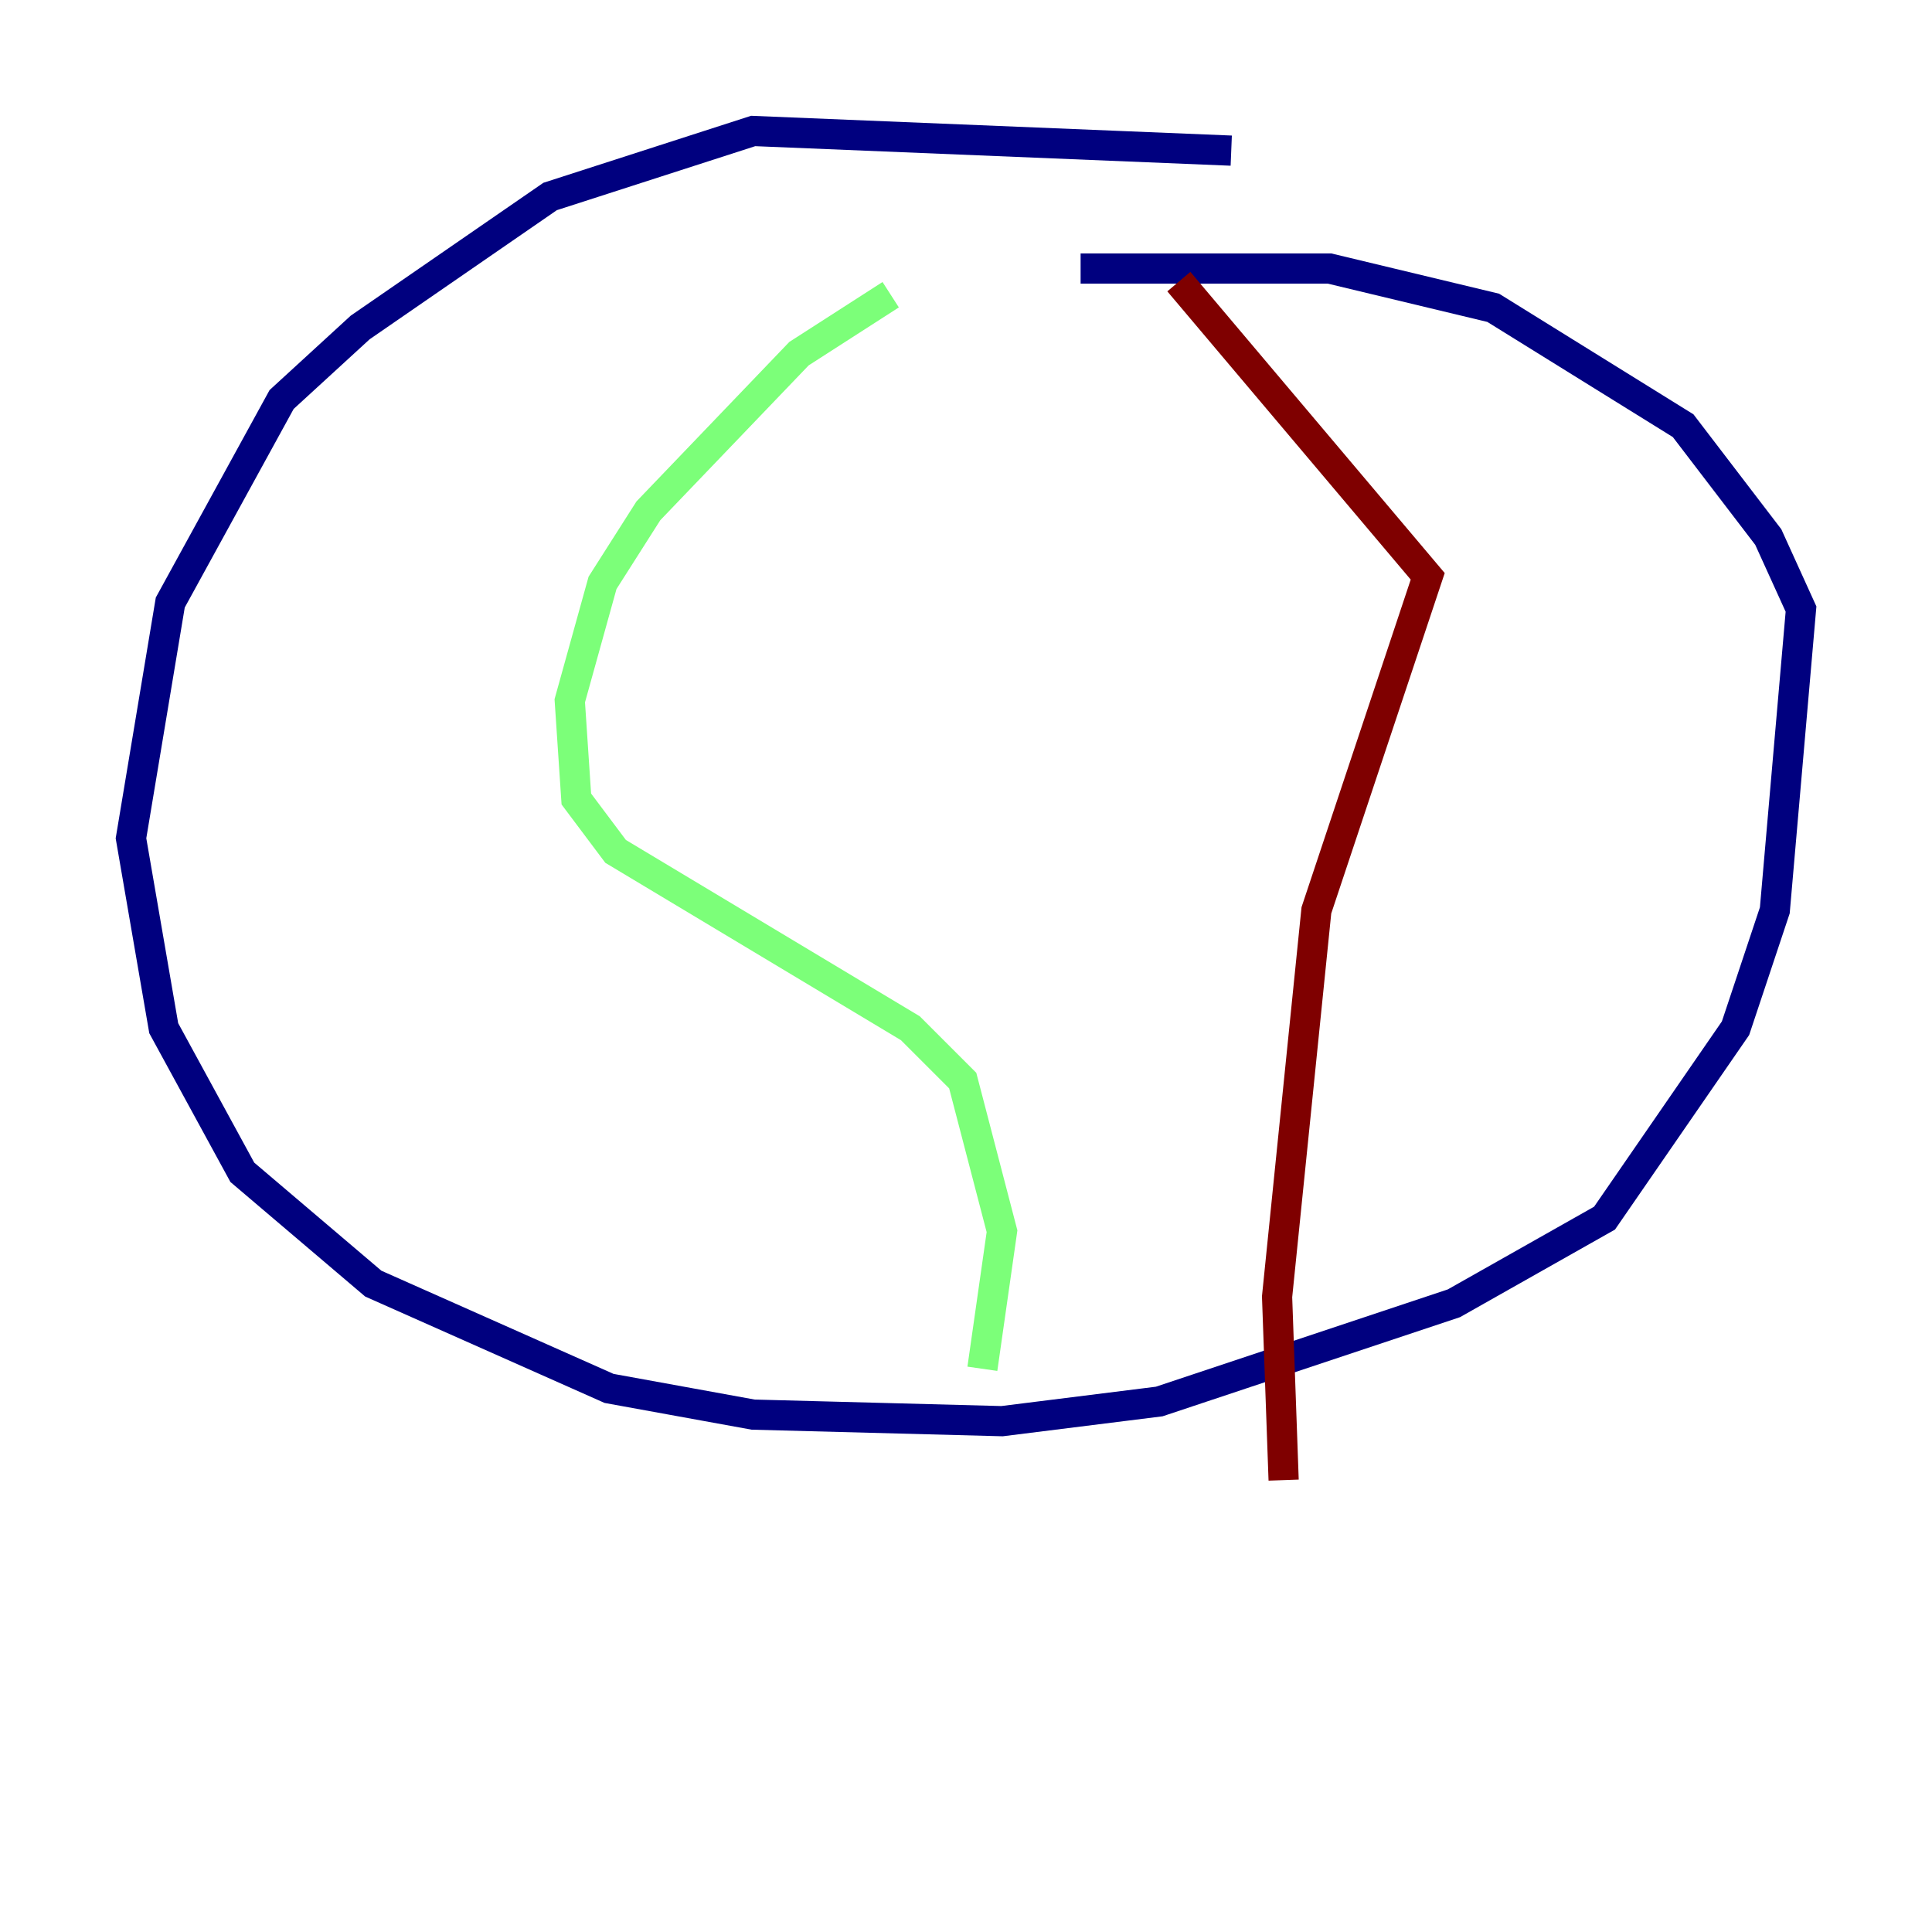 <?xml version="1.0" encoding="utf-8" ?>
<svg baseProfile="tiny" height="128" version="1.2" viewBox="0,0,128,128" width="128" xmlns="http://www.w3.org/2000/svg" xmlns:ev="http://www.w3.org/2001/xml-events" xmlns:xlink="http://www.w3.org/1999/xlink"><defs /><polyline fill="none" points="81.573,9.98 49.898,8.678 36.447,13.017 23.864,21.695 18.658,26.468 11.281,39.919 8.678,55.539 10.848,68.122 16.054,77.668 24.732,85.044 40.352,91.986 49.898,93.722 66.386,94.156 76.8,92.854 96.325,86.346 106.305,80.705 114.983,68.122 117.586,60.312 119.322,40.352 117.153,35.58 111.512,28.203 98.929,20.393 88.081,17.79 71.593,17.79" stroke="#00007f" stroke-width="2" /><polyline fill="none" points="59.01,19.525 52.936,23.43 42.956,33.844 39.919,38.617 37.749,46.427 38.183,52.936 40.786,56.407 60.312,68.122 63.783,71.593 66.386,81.573 65.085,90.685" stroke="#7cff79" stroke-width="2" /><polyline fill="none" points="78.102,18.658 94.59,38.183 87.214,60.312 84.61,85.912 85.044,98.061" stroke="#7f0000" stroke-width="2" /></svg>
